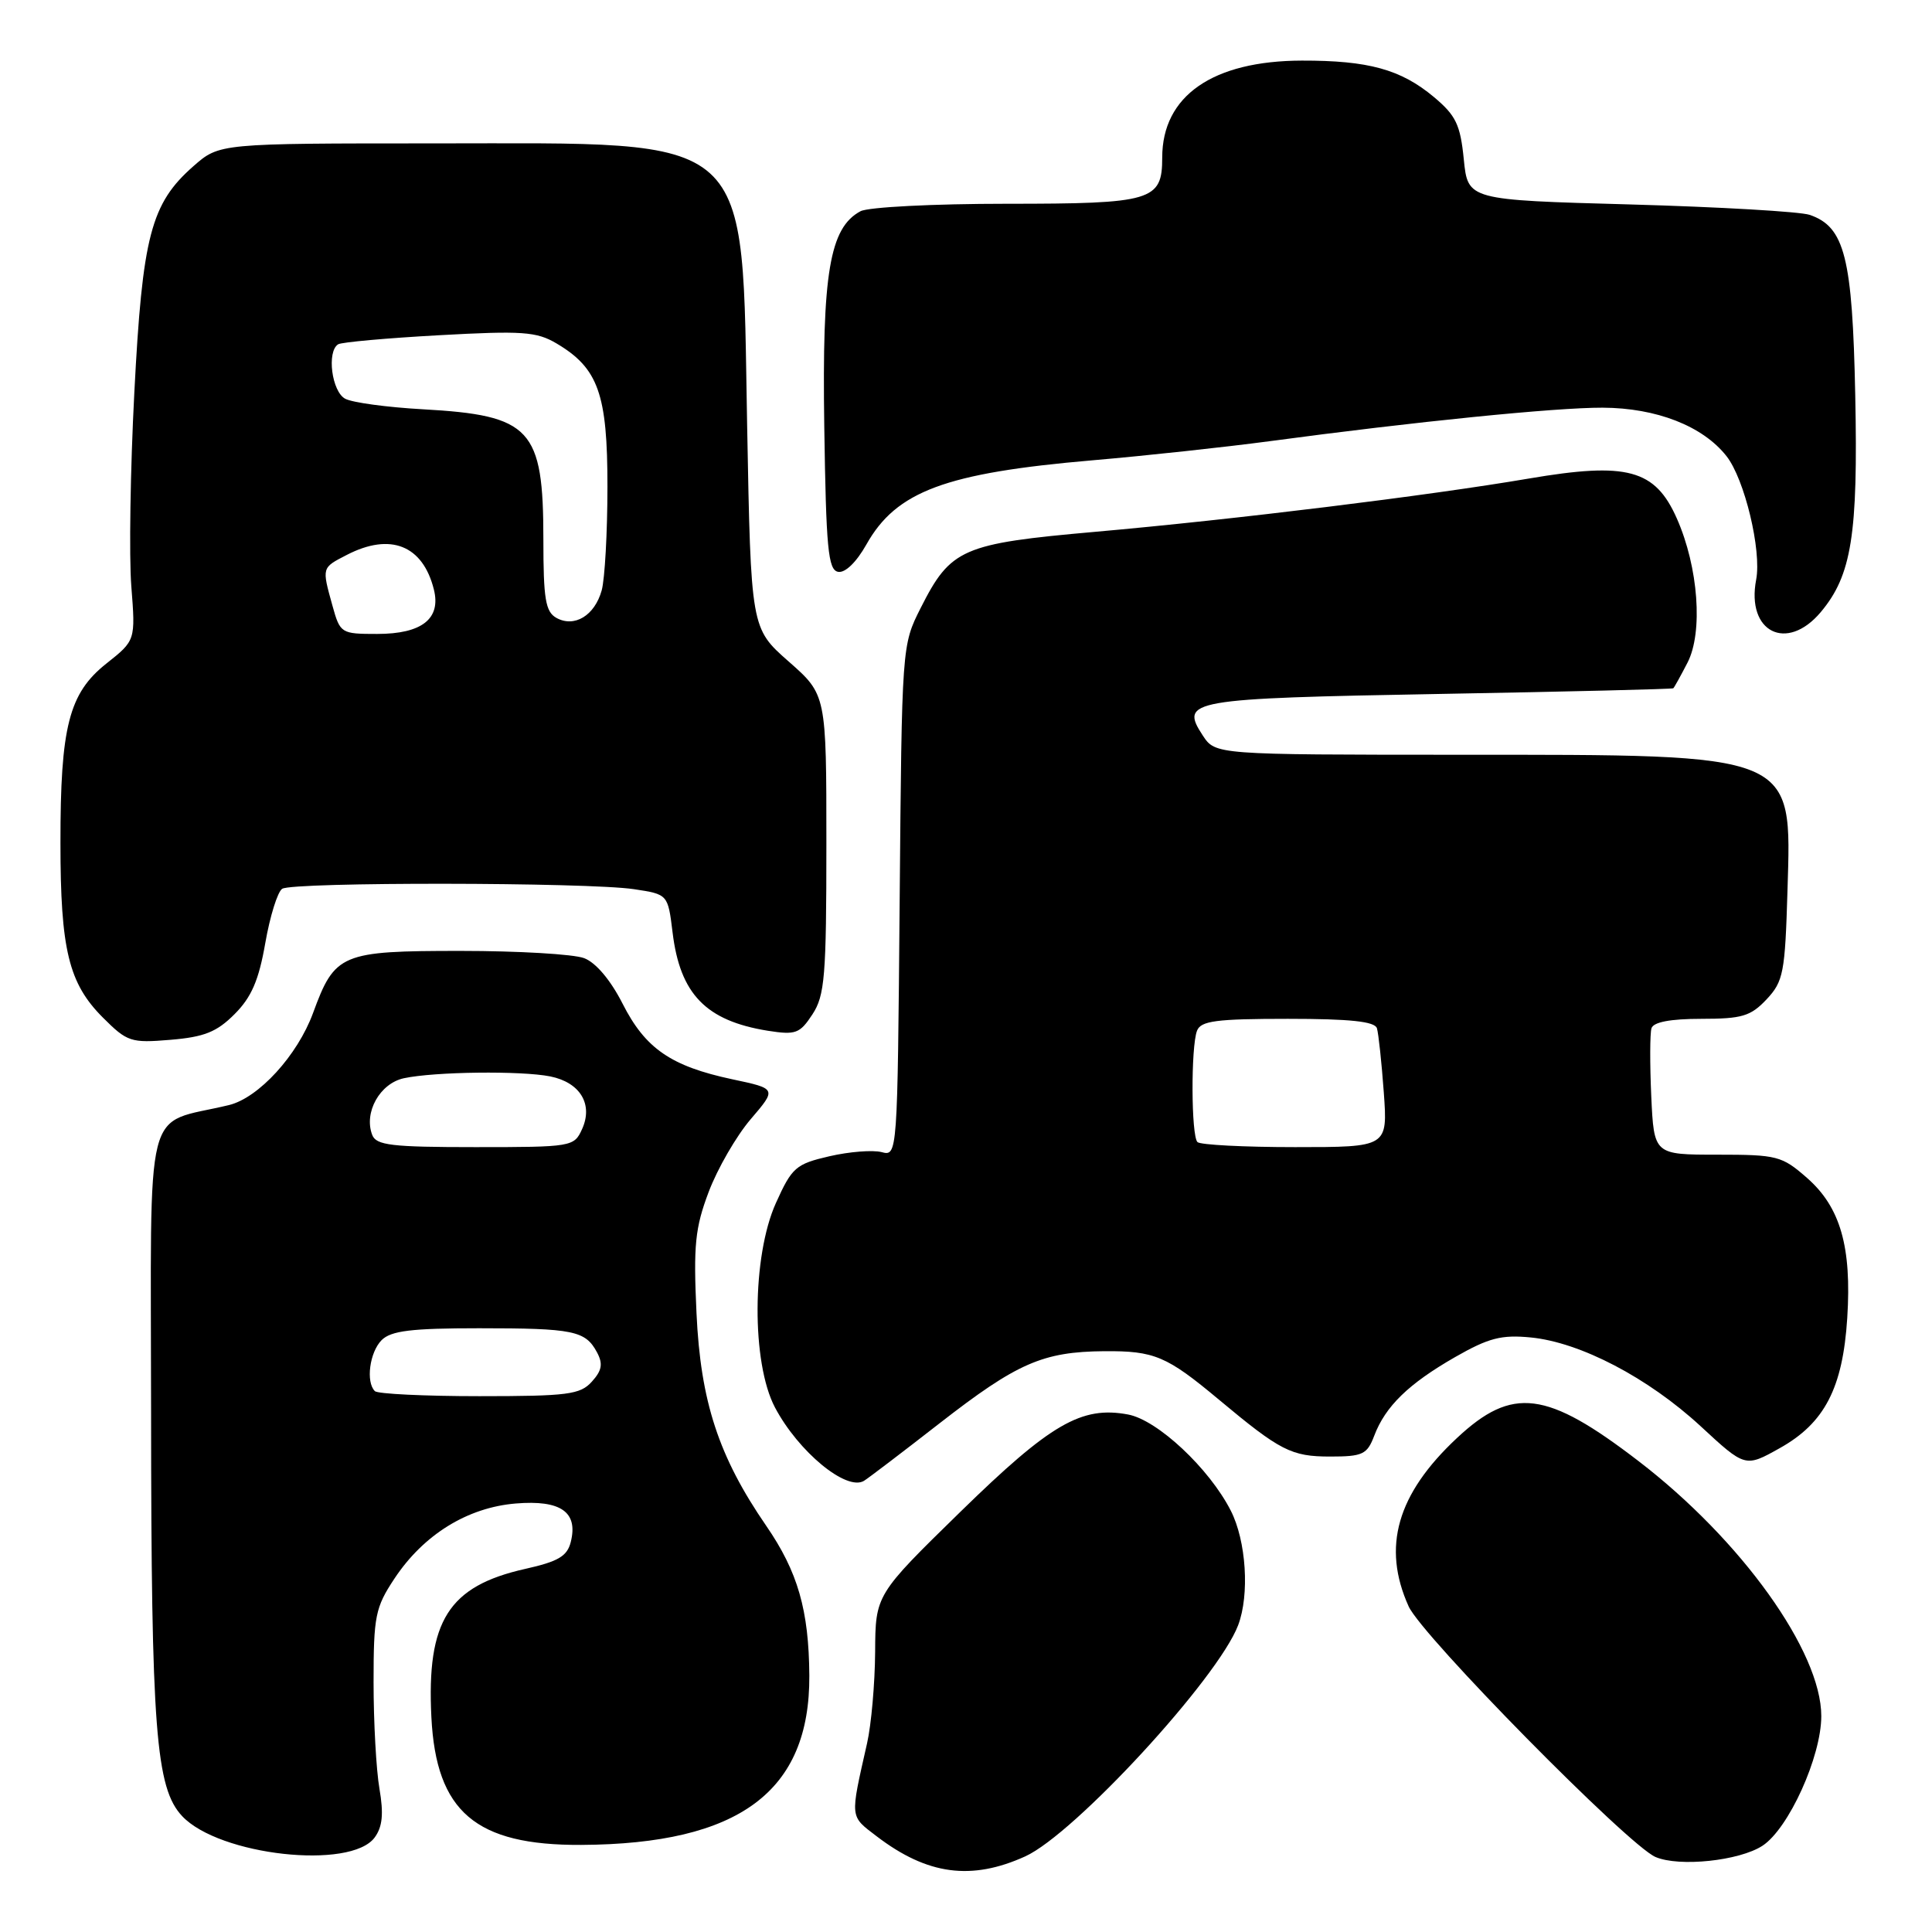 <?xml version="1.0" encoding="UTF-8" standalone="no"?>
<!DOCTYPE svg PUBLIC "-//W3C//DTD SVG 1.1//EN" "http://www.w3.org/Graphics/SVG/1.1/DTD/svg11.dtd" >
<svg xmlns="http://www.w3.org/2000/svg" xmlns:xlink="http://www.w3.org/1999/xlink" version="1.1" viewBox="0 0 256 256">
 <g >
 <path fill="currentColor"
d=" M 135.85 245.98 C 142.39 243.01 161.38 222.39 164.06 215.35 C 165.59 211.31 165.14 204.19 163.08 200.16 C 160.23 194.57 153.38 188.16 149.48 187.43 C 143.30 186.27 139.21 188.65 127.26 200.32 C 116.00 211.32 116.00 211.32 115.96 218.91 C 115.93 223.09 115.45 228.53 114.89 231.00 C 112.62 241.05 112.57 240.57 116.18 243.33 C 122.88 248.44 128.71 249.22 135.85 245.98 Z  M 233.54 244.57 C 237.01 242.30 241.33 232.76 241.33 227.39 C 241.33 218.84 230.74 204.05 217.11 193.60 C 204.92 184.24 200.40 183.67 193.05 190.55 C 185.11 197.97 183.10 204.98 186.65 212.85 C 188.40 216.75 215.75 244.51 219.36 246.06 C 222.50 247.41 230.48 246.57 233.54 244.57 Z  M 49.65 243.47 C 50.68 242.06 50.85 240.34 50.28 237.02 C 49.85 234.53 49.50 228.19 49.50 222.92 C 49.50 214.14 49.73 213.00 52.26 209.18 C 56.12 203.35 61.93 199.75 68.35 199.22 C 74.31 198.73 76.63 200.35 75.63 204.32 C 75.16 206.21 73.97 206.91 69.58 207.89 C 59.43 210.17 56.52 214.78 57.16 227.53 C 57.79 240.07 63.02 244.53 77.00 244.46 C 97.96 244.35 107.33 237.39 107.24 222.02 C 107.18 213.36 105.72 208.27 101.53 202.18 C 95.22 193.01 92.83 185.71 92.29 174.00 C 91.87 164.99 92.10 162.71 93.91 157.92 C 95.07 154.85 97.57 150.52 99.47 148.30 C 102.93 144.26 102.93 144.26 97.03 143.01 C 88.91 141.28 85.51 138.94 82.50 133.00 C 80.91 129.87 78.96 127.55 77.40 126.96 C 76.01 126.43 68.65 126.00 61.05 126.00 C 45.19 126.00 44.37 126.34 41.48 134.23 C 39.42 139.84 34.27 145.48 30.33 146.43 C 18.90 149.19 20.00 144.82 20.02 187.29 C 20.04 229.16 20.64 236.93 24.14 240.65 C 29.05 245.87 46.48 247.80 49.65 243.47 Z  M 124.49 188.60 C 134.77 180.60 138.18 179.11 146.32 179.04 C 152.97 178.99 154.59 179.68 161.50 185.45 C 169.63 192.24 171.11 193.00 176.25 193.00 C 180.57 193.00 181.15 192.72 182.09 190.25 C 183.57 186.34 186.65 183.35 192.81 179.82 C 197.25 177.28 198.95 176.84 202.83 177.22 C 209.40 177.86 218.38 182.56 225.33 188.97 C 231.25 194.45 231.25 194.45 235.82 191.89 C 241.77 188.57 244.18 183.92 244.77 174.64 C 245.37 165.21 243.86 159.96 239.45 156.09 C 236.11 153.16 235.49 153.00 227.54 153.00 C 219.16 153.00 219.16 153.00 218.80 145.25 C 218.61 140.99 218.62 136.94 218.83 136.25 C 219.08 135.43 221.33 135.00 225.43 135.00 C 230.82 135.00 231.97 134.66 234.08 132.42 C 236.31 130.04 236.53 128.90 236.85 118.02 C 237.40 99.67 238.24 100.01 193.27 100.01 C 161.05 100.00 161.05 100.00 159.37 97.45 C 156.30 92.76 157.55 92.55 190.80 91.95 C 207.68 91.65 221.60 91.31 221.72 91.20 C 221.85 91.09 222.69 89.57 223.60 87.81 C 225.68 83.78 225.05 75.16 222.19 68.70 C 219.31 62.19 215.61 61.19 202.58 63.41 C 189.26 65.68 163.55 68.84 145.10 70.47 C 127.48 72.03 125.97 72.69 122.00 80.55 C 119.50 85.50 119.50 85.50 119.21 119.36 C 118.92 153.21 118.92 153.21 116.81 152.66 C 115.64 152.36 112.54 152.60 109.90 153.21 C 105.45 154.24 104.94 154.68 102.81 159.41 C 99.63 166.47 99.56 180.57 102.69 186.50 C 105.79 192.36 112.16 197.62 114.48 196.22 C 115.04 195.88 119.55 192.45 124.49 188.60 Z  M 31.08 134.38 C 33.32 132.14 34.29 129.90 35.15 124.97 C 35.77 121.41 36.78 118.17 37.39 117.77 C 38.77 116.85 77.86 116.90 84.00 117.82 C 88.50 118.50 88.50 118.50 89.12 123.55 C 90.11 131.73 93.54 135.26 101.74 136.58 C 105.43 137.16 105.98 136.96 107.65 134.41 C 109.29 131.91 109.50 129.36 109.50 111.82 C 109.50 92.05 109.50 92.05 104.50 87.65 C 99.50 83.25 99.50 83.25 99.00 56.38 C 98.27 17.08 100.40 19.00 57.51 19.00 C 29.07 19.00 29.07 19.00 25.64 22.01 C 19.99 26.97 18.87 31.26 17.80 52.00 C 17.27 62.17 17.09 73.73 17.40 77.68 C 17.96 84.86 17.96 84.86 14.10 87.92 C 9.13 91.86 8.00 96.28 8.01 111.69 C 8.01 125.83 9.10 130.30 13.63 134.83 C 16.86 138.06 17.34 138.22 22.59 137.78 C 27.05 137.41 28.72 136.75 31.08 134.38 Z  M 241.25 81.12 C 245.35 76.24 246.21 70.90 245.83 52.40 C 245.46 34.10 244.44 30.06 239.79 28.47 C 238.53 28.04 227.82 27.42 216.00 27.09 C 194.50 26.50 194.50 26.50 193.96 21.11 C 193.50 16.50 192.91 15.29 189.98 12.84 C 185.61 9.19 181.30 8.01 172.50 8.03 C 160.69 8.06 154.00 12.70 154.00 20.88 C 154.00 26.61 152.68 27.00 133.36 27.00 C 123.74 27.00 115.04 27.44 114.02 27.99 C 109.93 30.18 108.92 36.21 109.22 56.49 C 109.46 72.68 109.73 75.52 111.05 75.77 C 111.98 75.95 113.47 74.51 114.80 72.15 C 118.76 65.09 125.27 62.67 144.79 60.99 C 151.78 60.39 162.30 59.25 168.16 58.47 C 187.50 55.87 206.10 54.00 212.35 54.02 C 219.49 54.05 225.63 56.45 228.77 60.44 C 231.17 63.49 233.44 72.94 232.70 76.81 C 231.37 83.75 236.75 86.46 241.25 81.12 Z  M 49.67 184.33 C 48.45 183.12 48.98 179.17 50.57 177.57 C 51.82 176.33 54.51 176.00 63.49 176.00 C 76.00 176.00 77.57 176.32 79.11 179.20 C 79.92 180.72 79.76 181.60 78.42 183.08 C 76.88 184.79 75.23 185.00 63.51 185.00 C 56.26 185.00 50.03 184.70 49.67 184.33 Z  M 49.32 150.38 C 48.18 147.41 50.33 143.56 53.52 142.87 C 57.59 142.00 69.05 141.86 72.91 142.63 C 76.88 143.43 78.63 146.33 77.12 149.63 C 76.07 151.95 75.76 152.00 62.99 152.00 C 51.89 152.00 49.84 151.76 49.32 150.38 Z  M 158.67 151.33 C 157.83 150.50 157.79 138.72 158.61 136.58 C 159.11 135.27 161.14 135.00 170.64 135.00 C 178.91 135.00 182.17 135.35 182.45 136.25 C 182.66 136.94 183.07 140.76 183.36 144.75 C 183.88 152.00 183.88 152.00 171.61 152.00 C 164.86 152.00 159.03 151.70 158.67 151.33 Z  M 44.05 80.25 C 42.64 75.16 42.61 75.25 45.95 73.53 C 51.73 70.54 56.03 72.25 57.49 78.11 C 58.46 81.99 55.90 84.00 49.98 84.00 C 45.19 84.00 45.07 83.93 44.05 80.25 Z  M 73.72 81.87 C 72.28 81.06 72.00 79.36 72.00 71.50 C 72.00 56.78 70.39 55.03 56.00 54.23 C 51.33 53.97 46.71 53.35 45.75 52.84 C 43.96 51.91 43.27 46.57 44.81 45.62 C 45.25 45.34 51.27 44.80 58.17 44.42 C 69.19 43.81 71.09 43.94 73.73 45.50 C 79.28 48.78 80.50 52.21 80.49 64.50 C 80.49 70.55 80.14 76.72 79.73 78.22 C 78.80 81.57 76.11 83.20 73.72 81.87 Z "/>
</g>
</svg>
